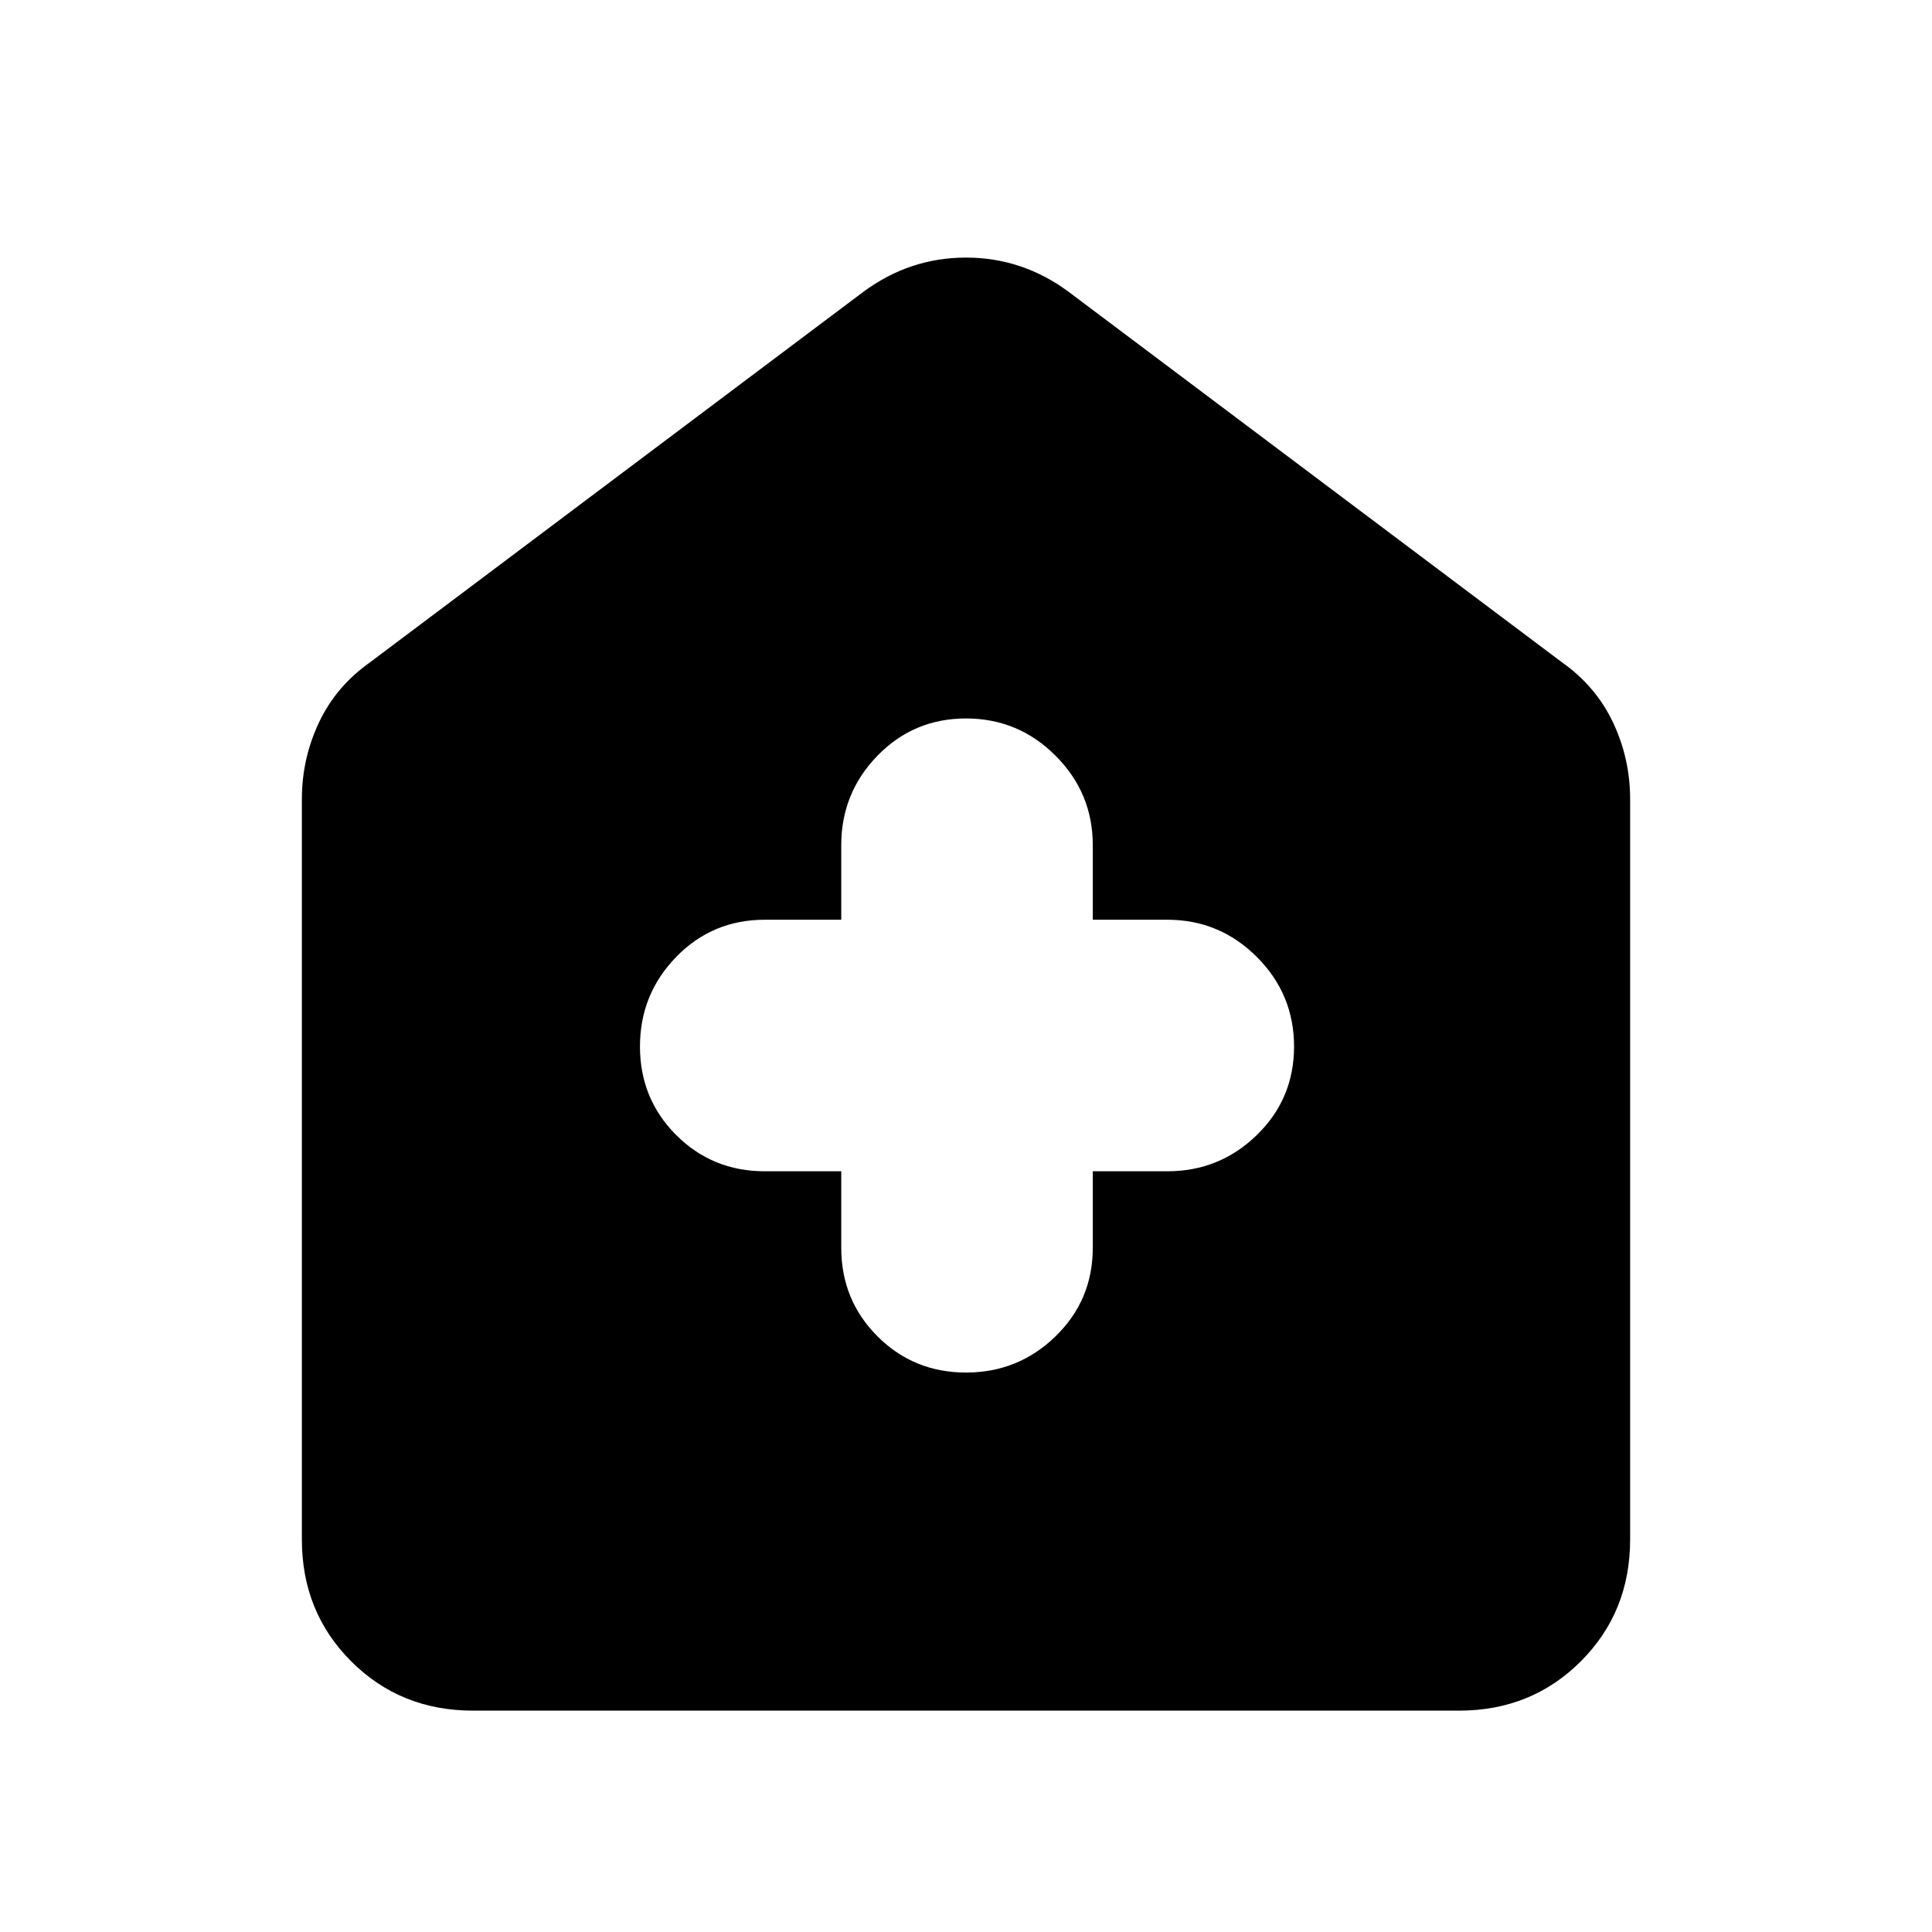 <svg xmlns="http://www.w3.org/2000/svg" height="40" width="40"><path d="M17.417 24.25v1.583q0 1.084.75 1.834t1.833.75q1.083 0 1.854-.75.771-.75.771-1.834V24.25h1.542q1.083 0 1.854-.75.771-.75.771-1.833 0-1.084-.771-1.855-.771-.77-1.854-.77h-1.542V17.5q0-1.083-.771-1.854-.771-.771-1.854-.771-1.083 0-1.833.771t-.75 1.854v1.542h-1.584q-1.083 0-1.833.77-.75.771-.75 1.855 0 1.083.75 1.833t1.833.75ZM9.792 35.417q-1.5 0-2.521-1.021T6.25 31.875V16.542q0-.834.354-1.584.354-.75 1.063-1.25l10.208-7.666q.958-.709 2.125-.709t2.125.709l10.208 7.666q.709.5 1.063 1.25t.354 1.584v15.333q0 1.5-1.021 2.521t-2.521 1.021Z"/></svg>